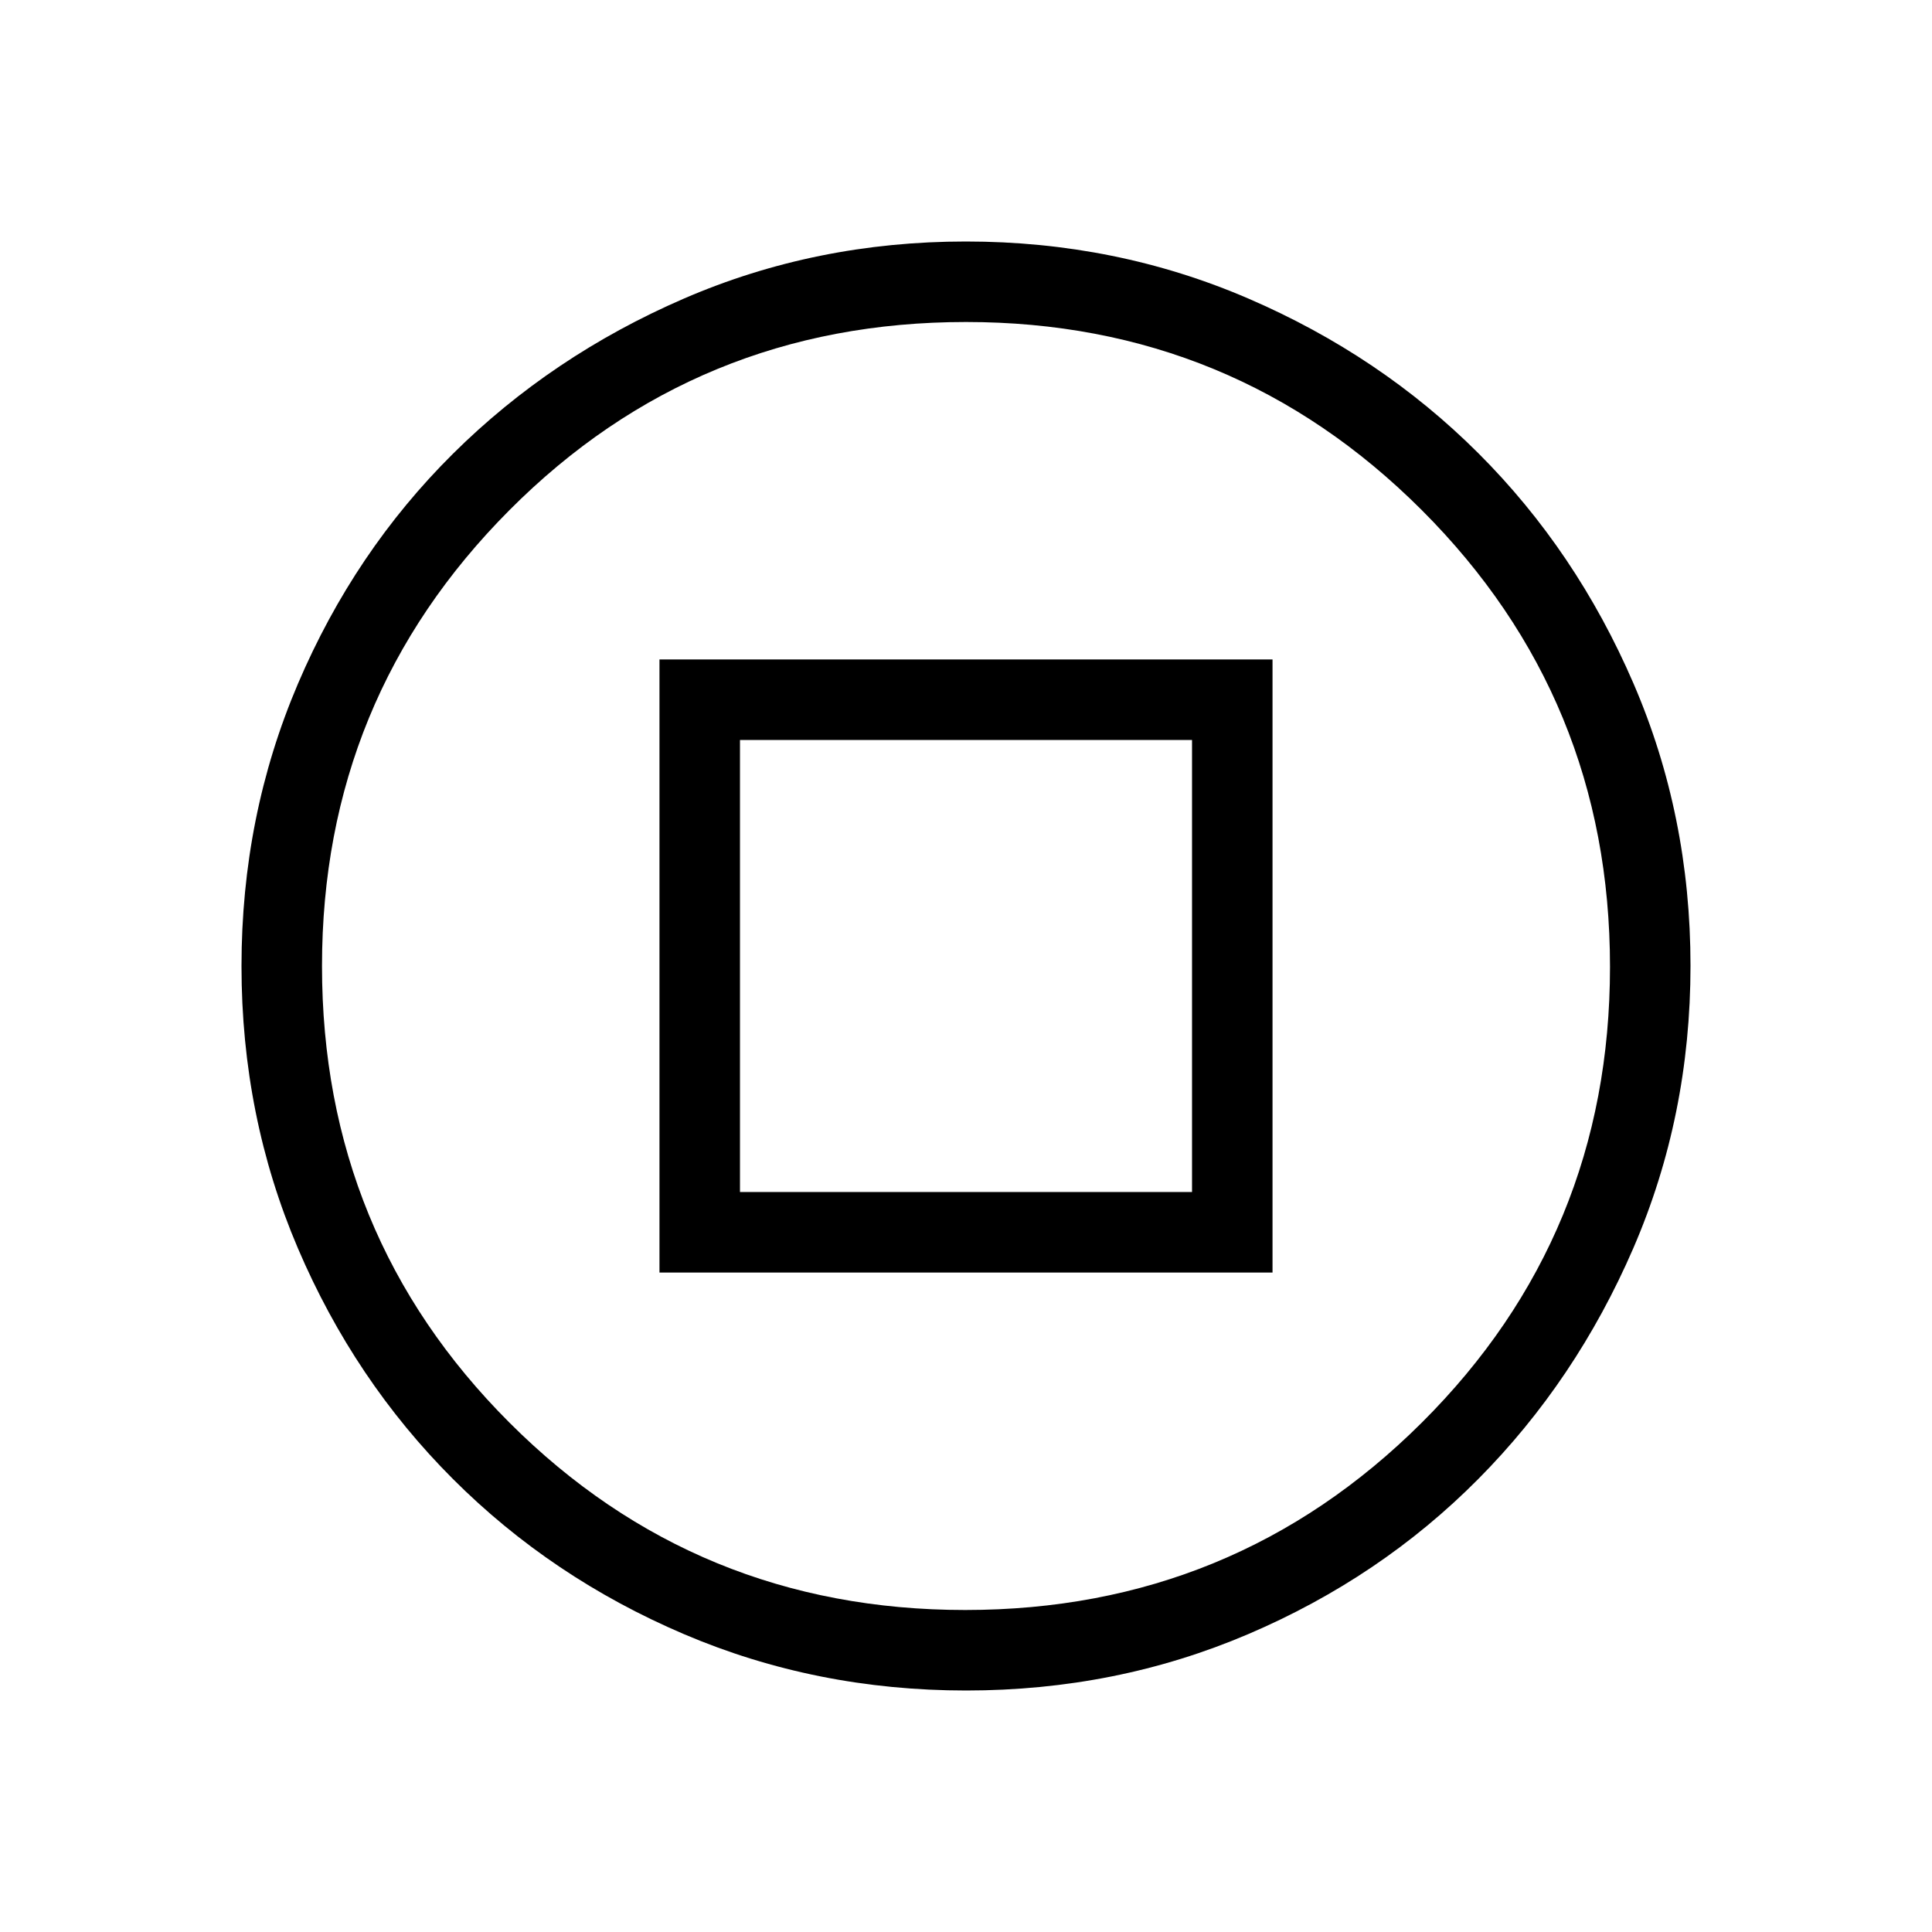 <svg xmlns="http://www.w3.org/2000/svg" height="24" viewBox="0 -960 960 960" width="24"><path d="M327.69-327.69h304.62v-304.62H327.69v304.62Zm40-40v-224.62h224.62v224.62H367.69ZM480.07-120q-74.61 0-140.3-28.04-65.69-28.04-114.69-77.04-49-49-77.04-114.62Q120-405.32 120-479.93q0-74.61 28.04-140.3 28.04-65.69 77.04-114.31 49-48.61 114.62-77.04Q405.32-840 479.93-840q74.61 0 140.35 28.34 65.73 28.34 114.36 76.92 48.63 48.58 76.99 114.26Q840-554.81 840-480.13q0 74.67-28.42 140.36-28.43 65.69-77.04 114.69-48.62 49-114.24 77.04Q554.68-120 480.07-120Zm-.45-40Q613-160 706.5-253.12q93.5-93.11 93.5-226.5Q800-613 706.5-706.5T480-800q-133.77 0-226.88 93.5Q160-613 160-480q0 133.77 93.12 226.88Q346.23-160 479.62-160Zm.38-320Z"/></svg>